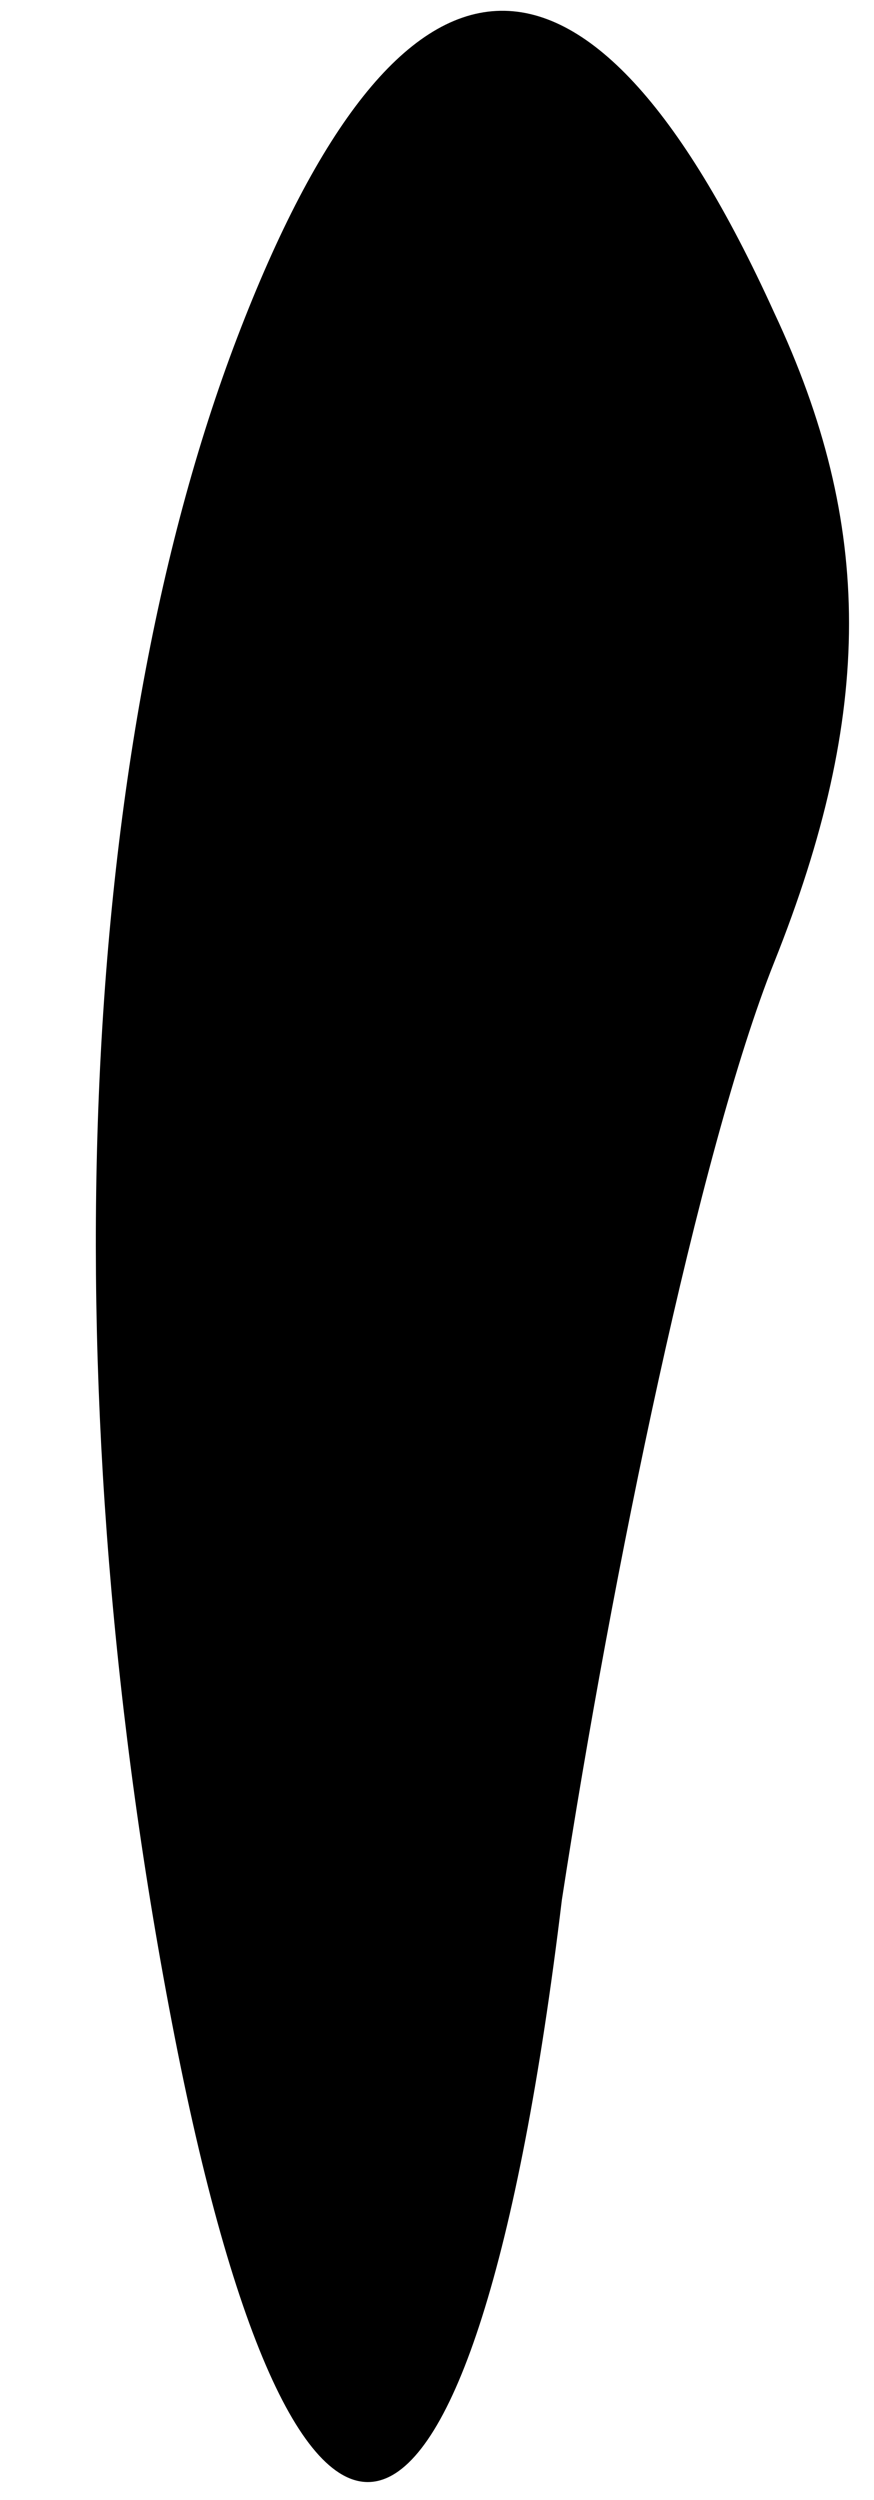 <?xml version="1.0" standalone="no"?>
<!DOCTYPE svg PUBLIC "-//W3C//DTD SVG 20010904//EN"
 "http://www.w3.org/TR/2001/REC-SVG-20010904/DTD/svg10.dtd">
<svg version="1.0" xmlns="http://www.w3.org/2000/svg"
 width="7pt" height="20pt" viewBox="0 0 7 20"
 preserveAspectRatio="xMidYMid meet">
<g transform="translate(0,20) scale(0.1,-0.1)"
fill="#000000" stroke="none">
<path fill="#000000" stroke="none" d="M19 173 c-13 -34 -15 -85 -5 -136 10
-51 24 -47 31 11 4 26 11 60 17 75 8 20 8 35 0 52 -15 33 -30 32 -43 -2z"/>
</g>
</svg>
